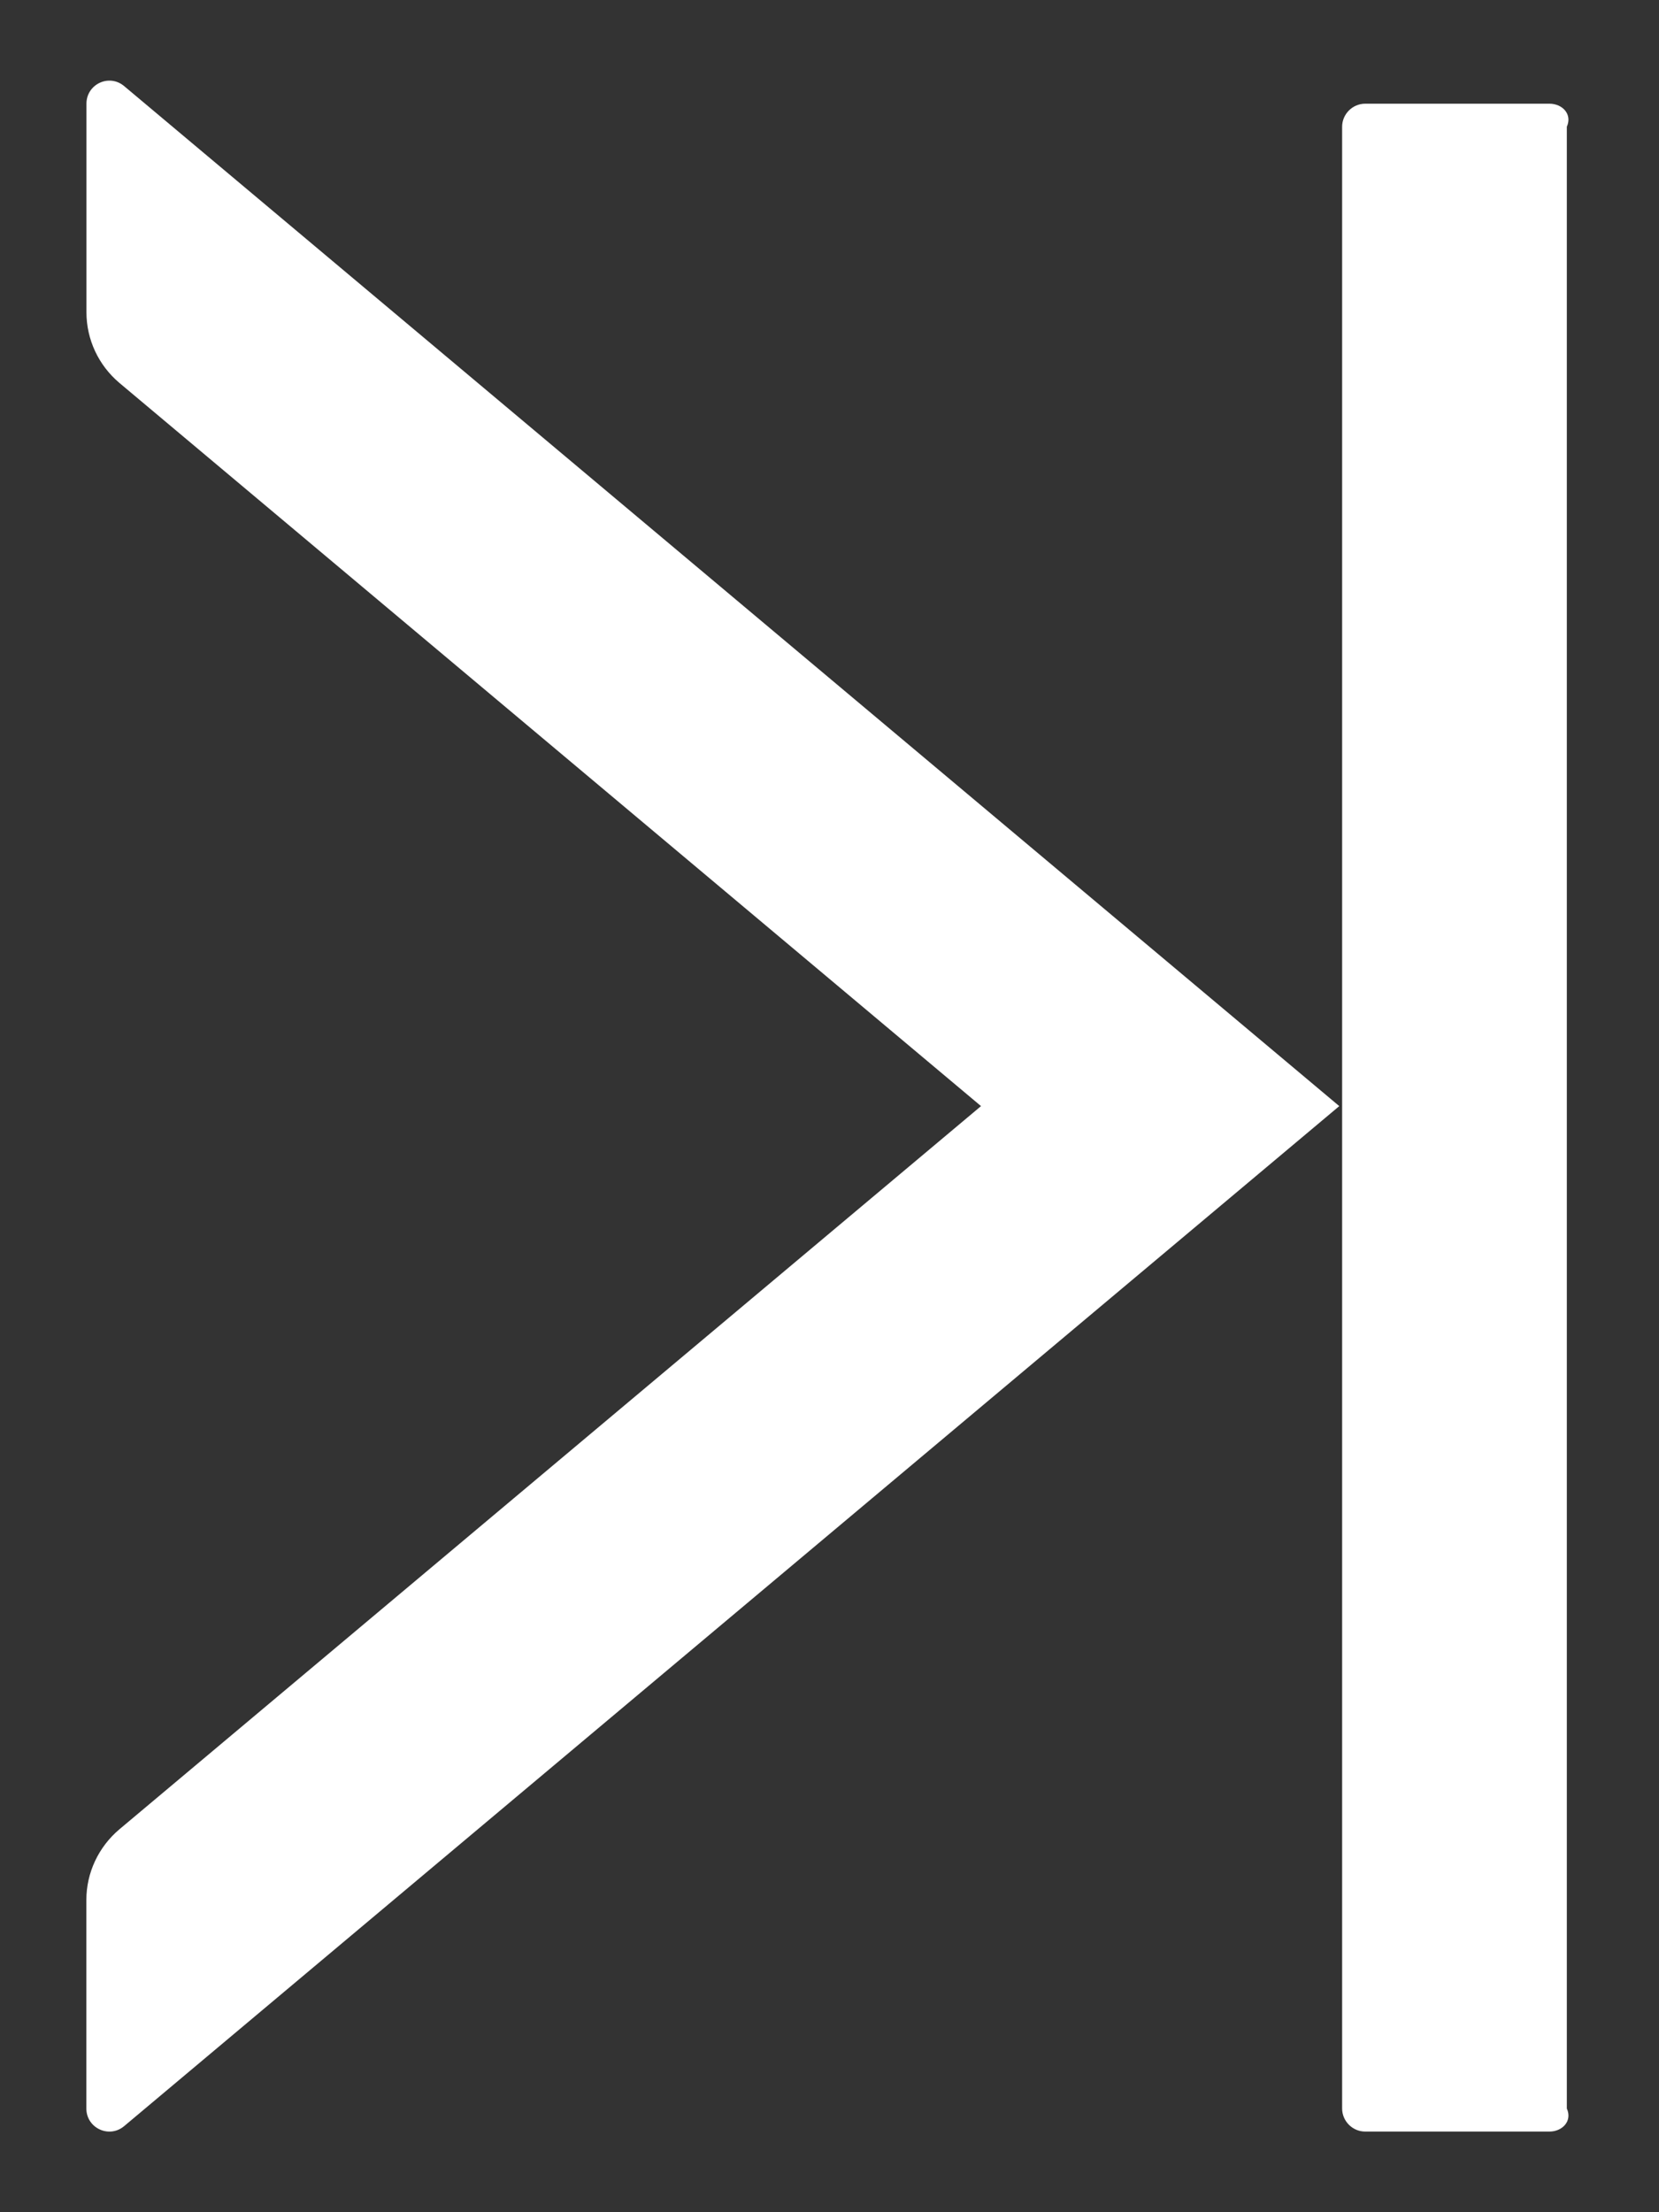 ﻿<?xml version="1.0" encoding="utf-8"?>
<svg version="1.1" xmlns:xlink="http://www.w3.org/1999/xlink" width="18px" height="24px" xmlns="http://www.w3.org/2000/svg">
  <rect width="100%" height="100%" fill="#333333" stroke="none"/>
  <g transform="matrix(1 0 0 1 -762 -221 )">
    <path d="M 17 1.375  C 17.062 1.238  16.95 1.125  16.812 1.125  L 14.812 1.125  C 14.675 1.125  14.562 1.238  14.562 1.375  L 14.562 22.875  C 14.562 23.012  14.675 23.125  14.812 23.125  L 16.812 23.125  C 16.95 23.125  17.062 23.012  17 22.875  L 17 1.375  Z M 1.347 0.934  C 1.184 0.797  0.938 0.913  0.938 1.125  L 0.938 3.388  C 0.938 3.684  1.069 3.962  1.294 4.153  L 10.644 12  L 1.294 19.847  C 1.069 20.038  0.937 20.316  0.937 20.613  L 0.937 22.875  C 0.937 23.087  1.184 23.203  1.347 23.066  L 14.531 12  L 1.347 0.934  Z " fill-rule="nonzero" fill="#ffffff" stroke="none" transform="matrix(1 0 0 1 762 221 )" />
  </g>
</svg>